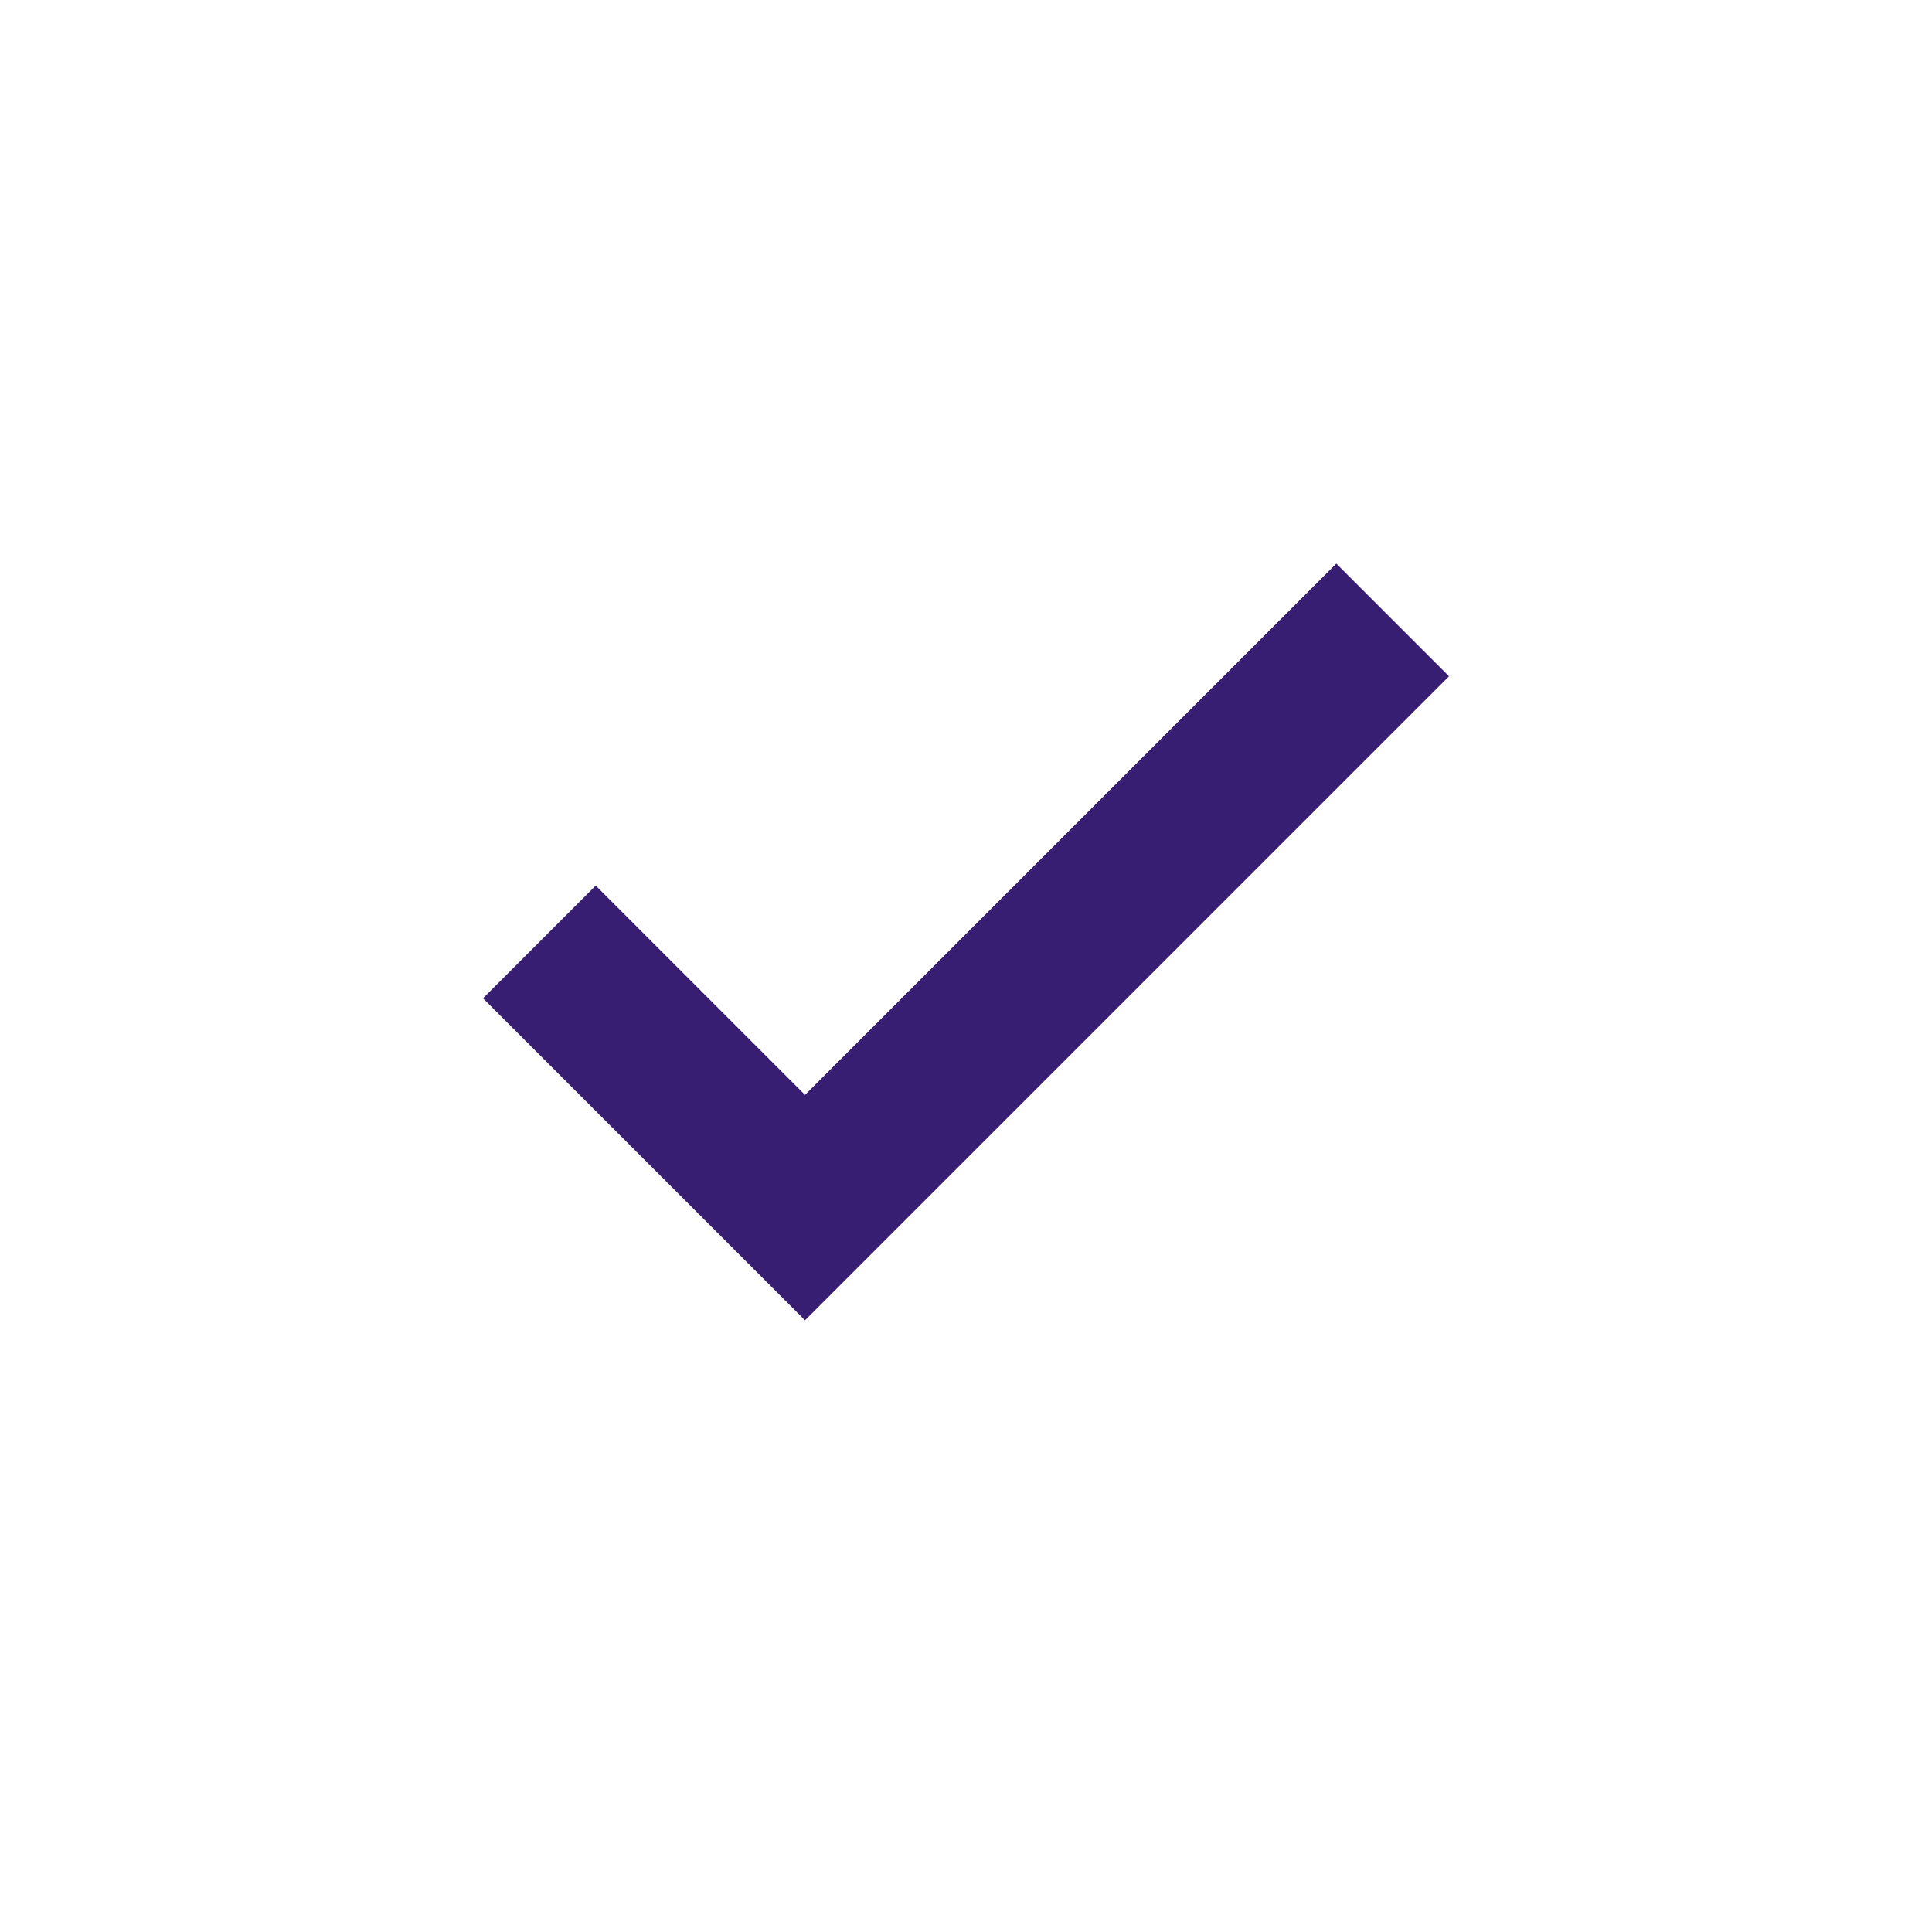 <svg width="24" height="24" viewBox="0 0 24 24" fill="none" xmlns="http://www.w3.org/2000/svg">
<path d="M10 16.401L6 12.401L7.4 11.001L10 13.601L16.6 7.001L18 8.401L10 16.401Z" fill="#381E72"/>
</svg>
